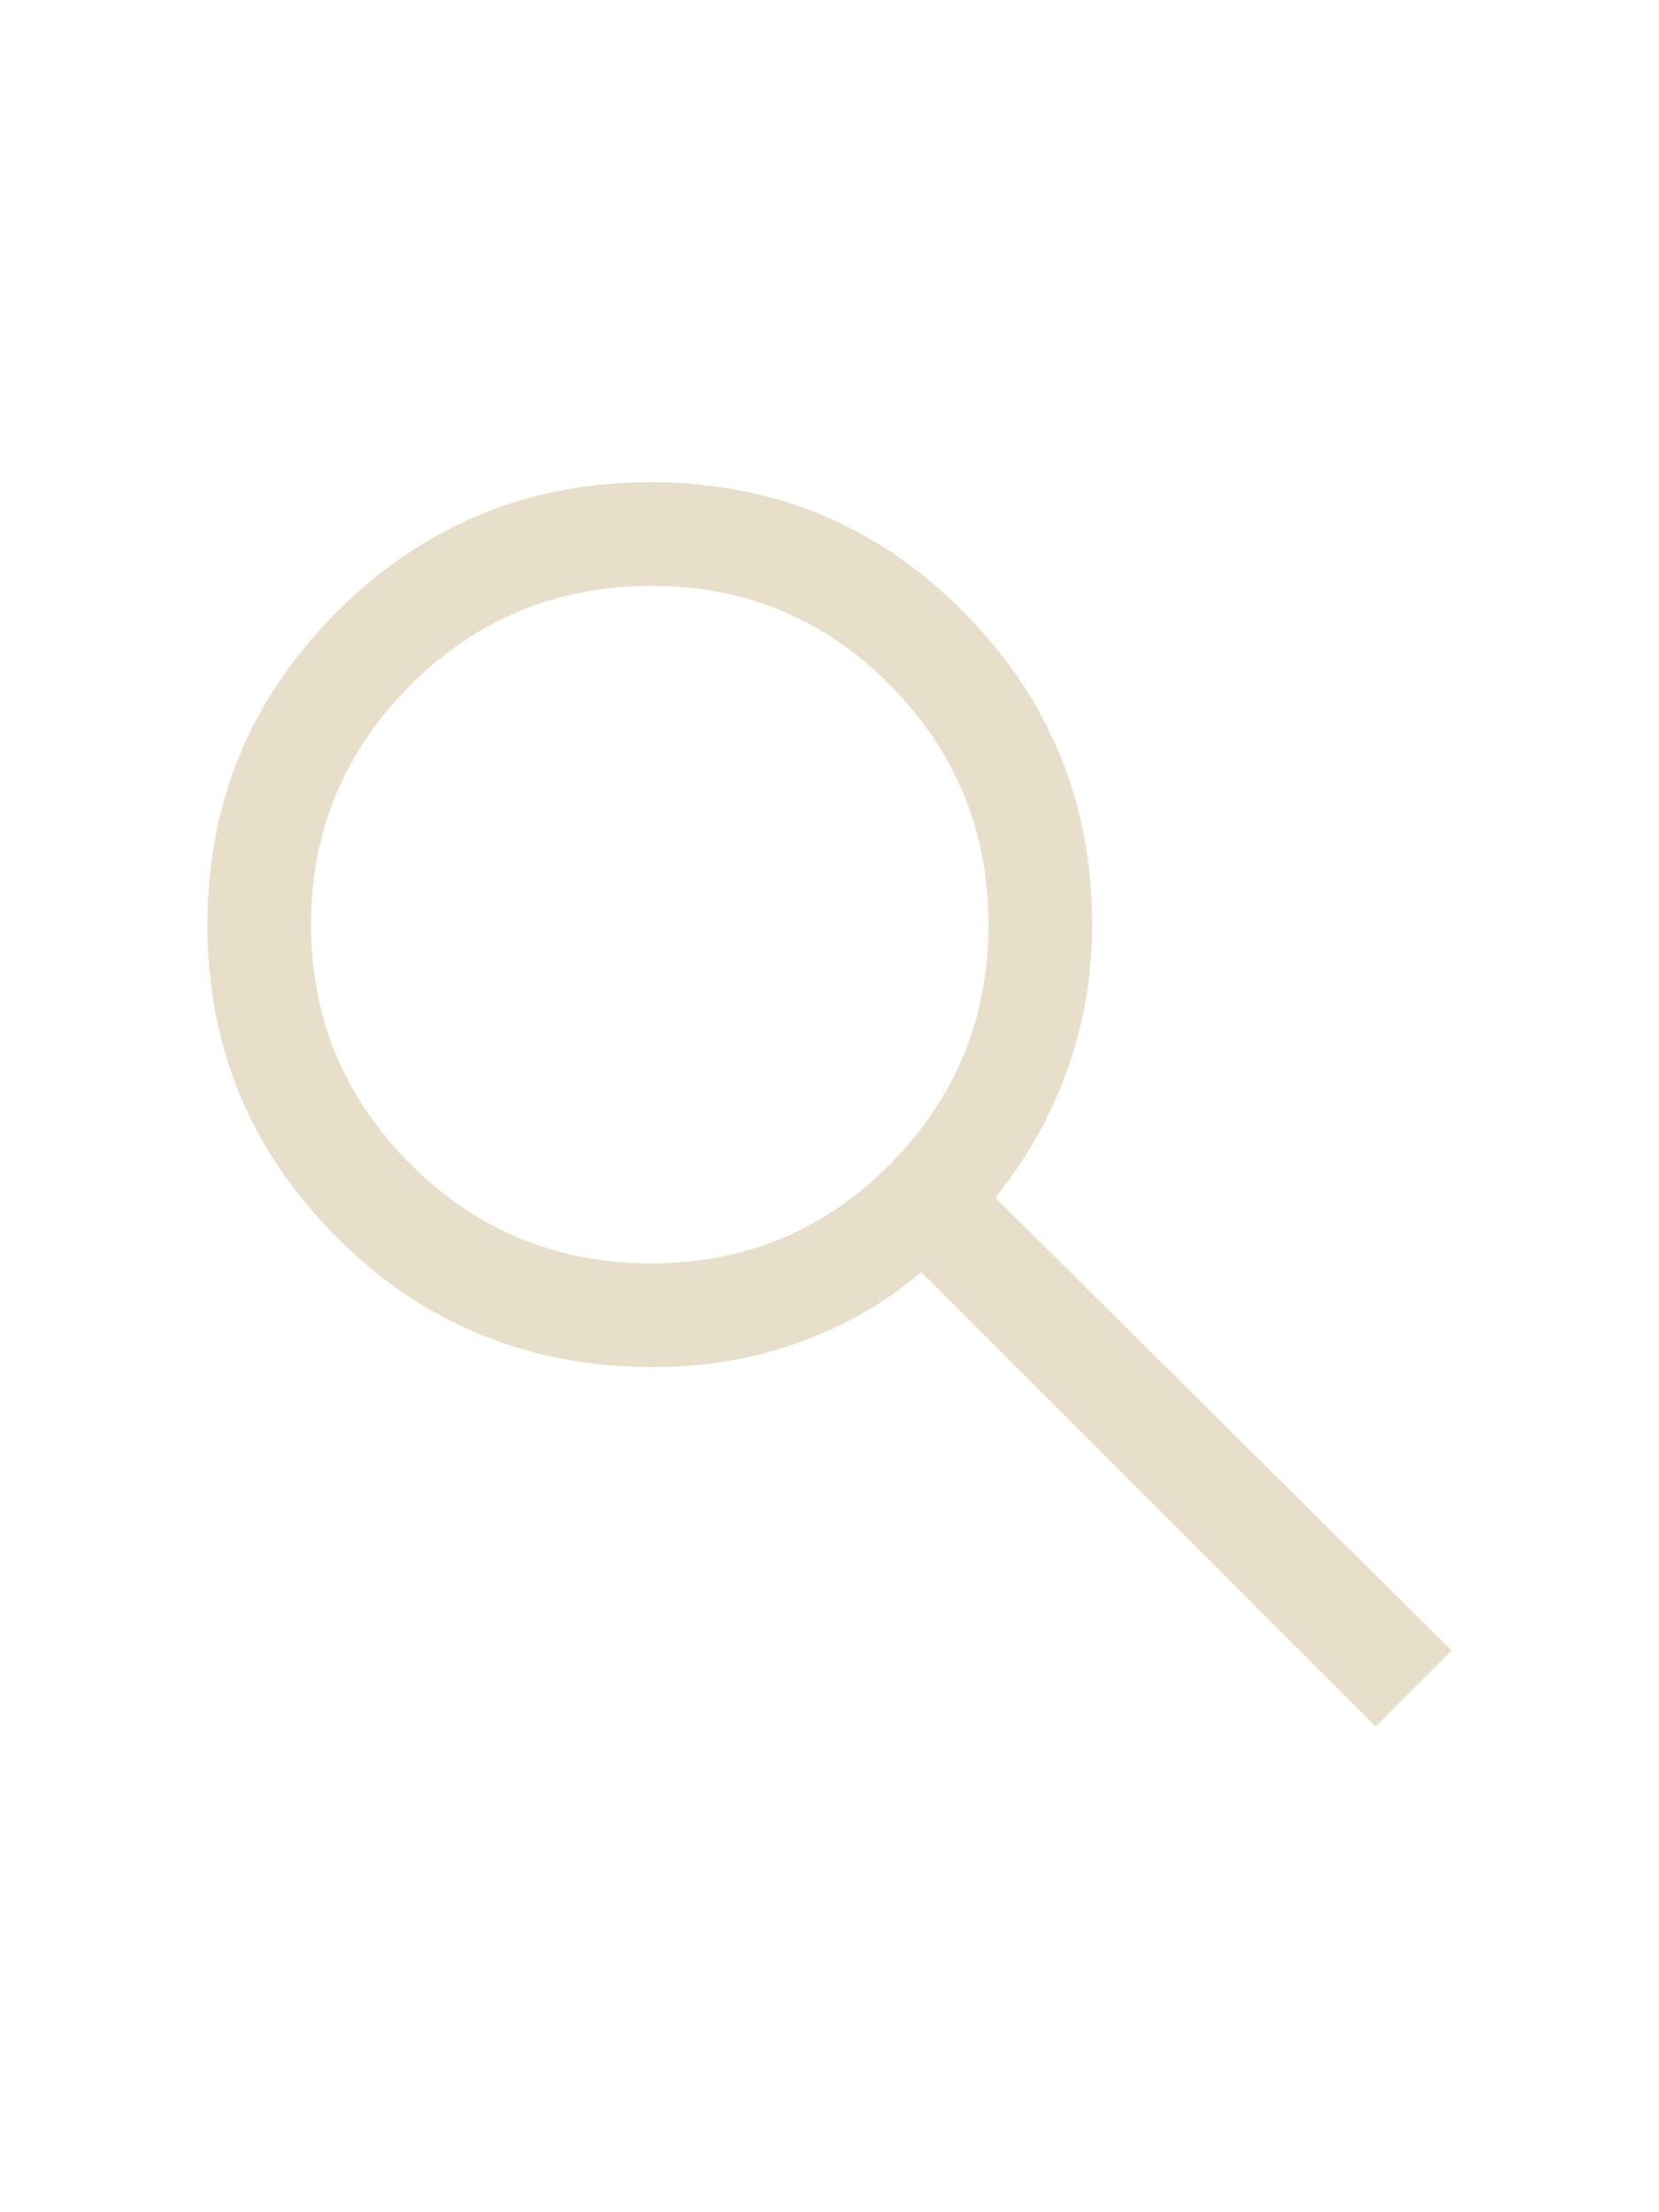 <svg xmlns="http://www.w3.org/2000/svg" height="64px" viewBox="0 -960 960 960" width="48px" fill="#E8DFCA"><path d="M796-121 533-384q-30 26-69.96 40.5Q423.08-329 378-329q-108.16 0-183.08-75Q120-479 120-585t75-181q75-75 181.5-75t181 75Q632-691 632-584.85 632-542 618-502q-14 40-42 75l264 262-44 44ZM377-389q81.25 0 138.13-57.5Q572-504 572-585t-56.87-138.5Q458.25-781 377-781q-82.08 0-139.54 57.5Q180-666 180-585t57.46 138.5Q294.92-389 377-389Z"/></svg>